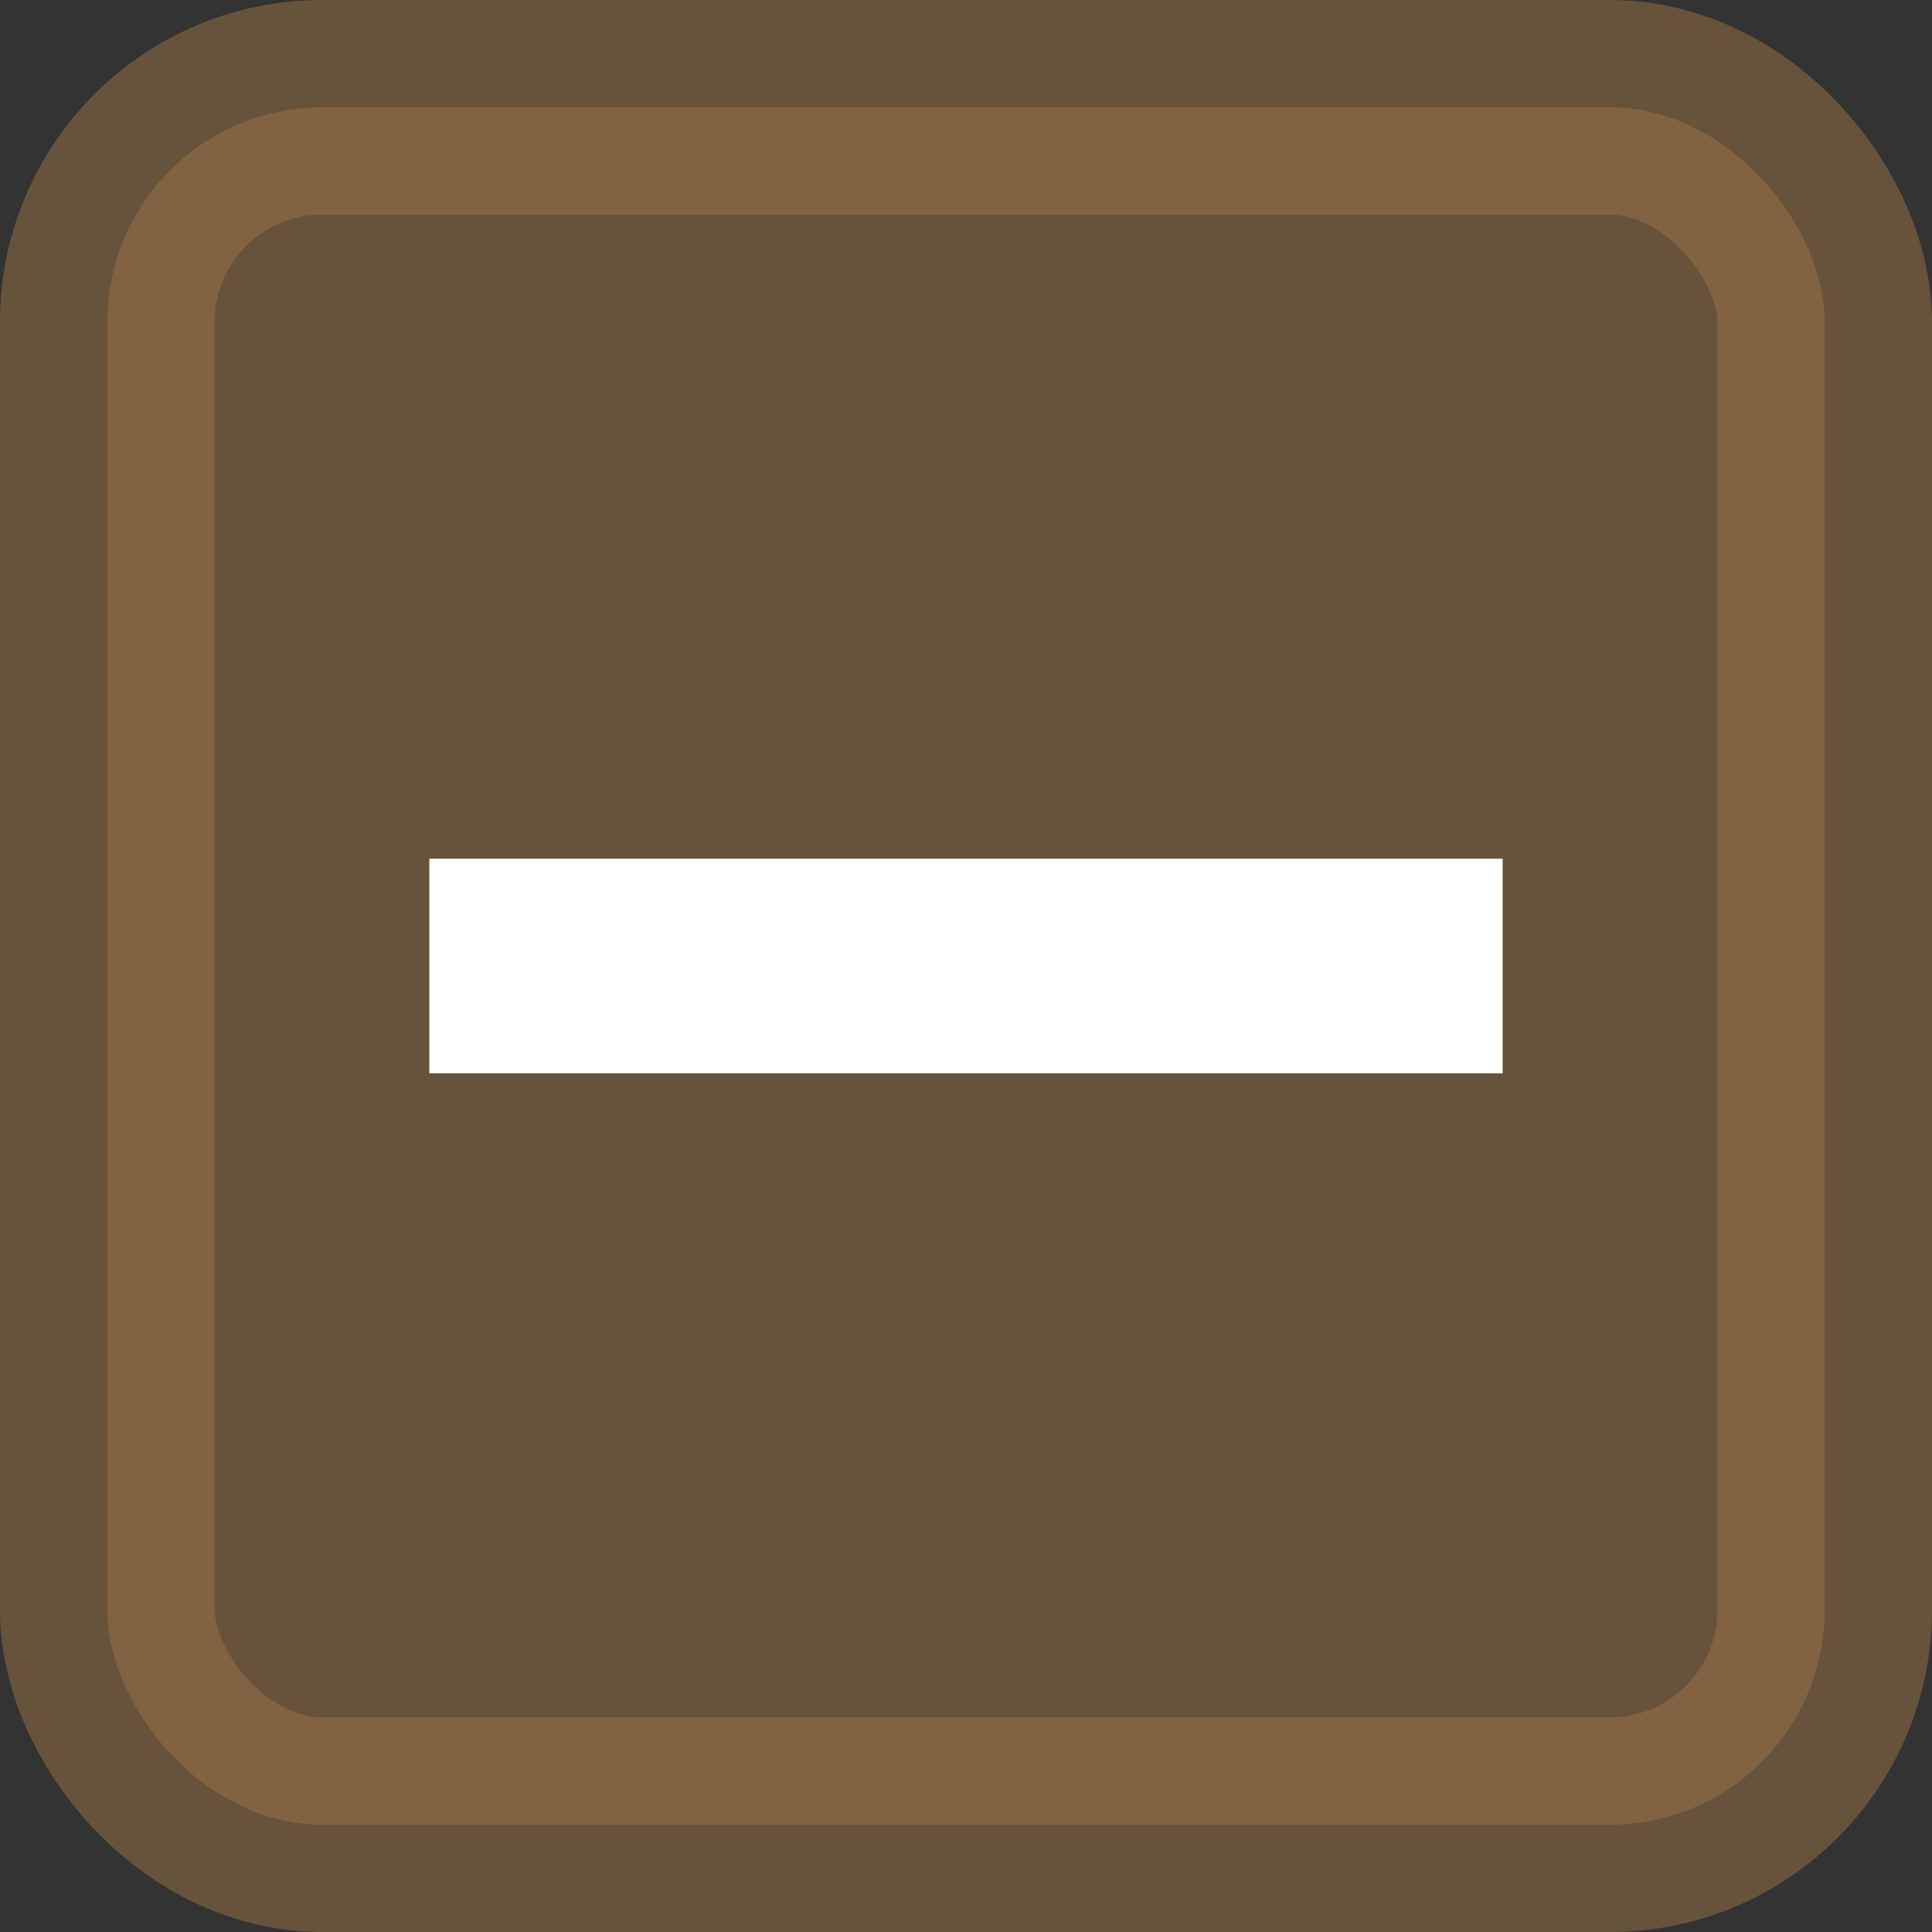 <svg width="18" height="18" fill="none" xmlns="http://www.w3.org/2000/svg">
	<rect width="100%" height="100%" fill="#333333" stroke="none"/>
	<rect opacity=".5" x="1" y="1" width="16" height="16" rx="2" fill="#9D7247" stroke="#9D7247" stroke-width="2" />
	<path fill="#fff" stroke="#fff" d="M4.5 8.5h9v1h-9z" />
</svg>
